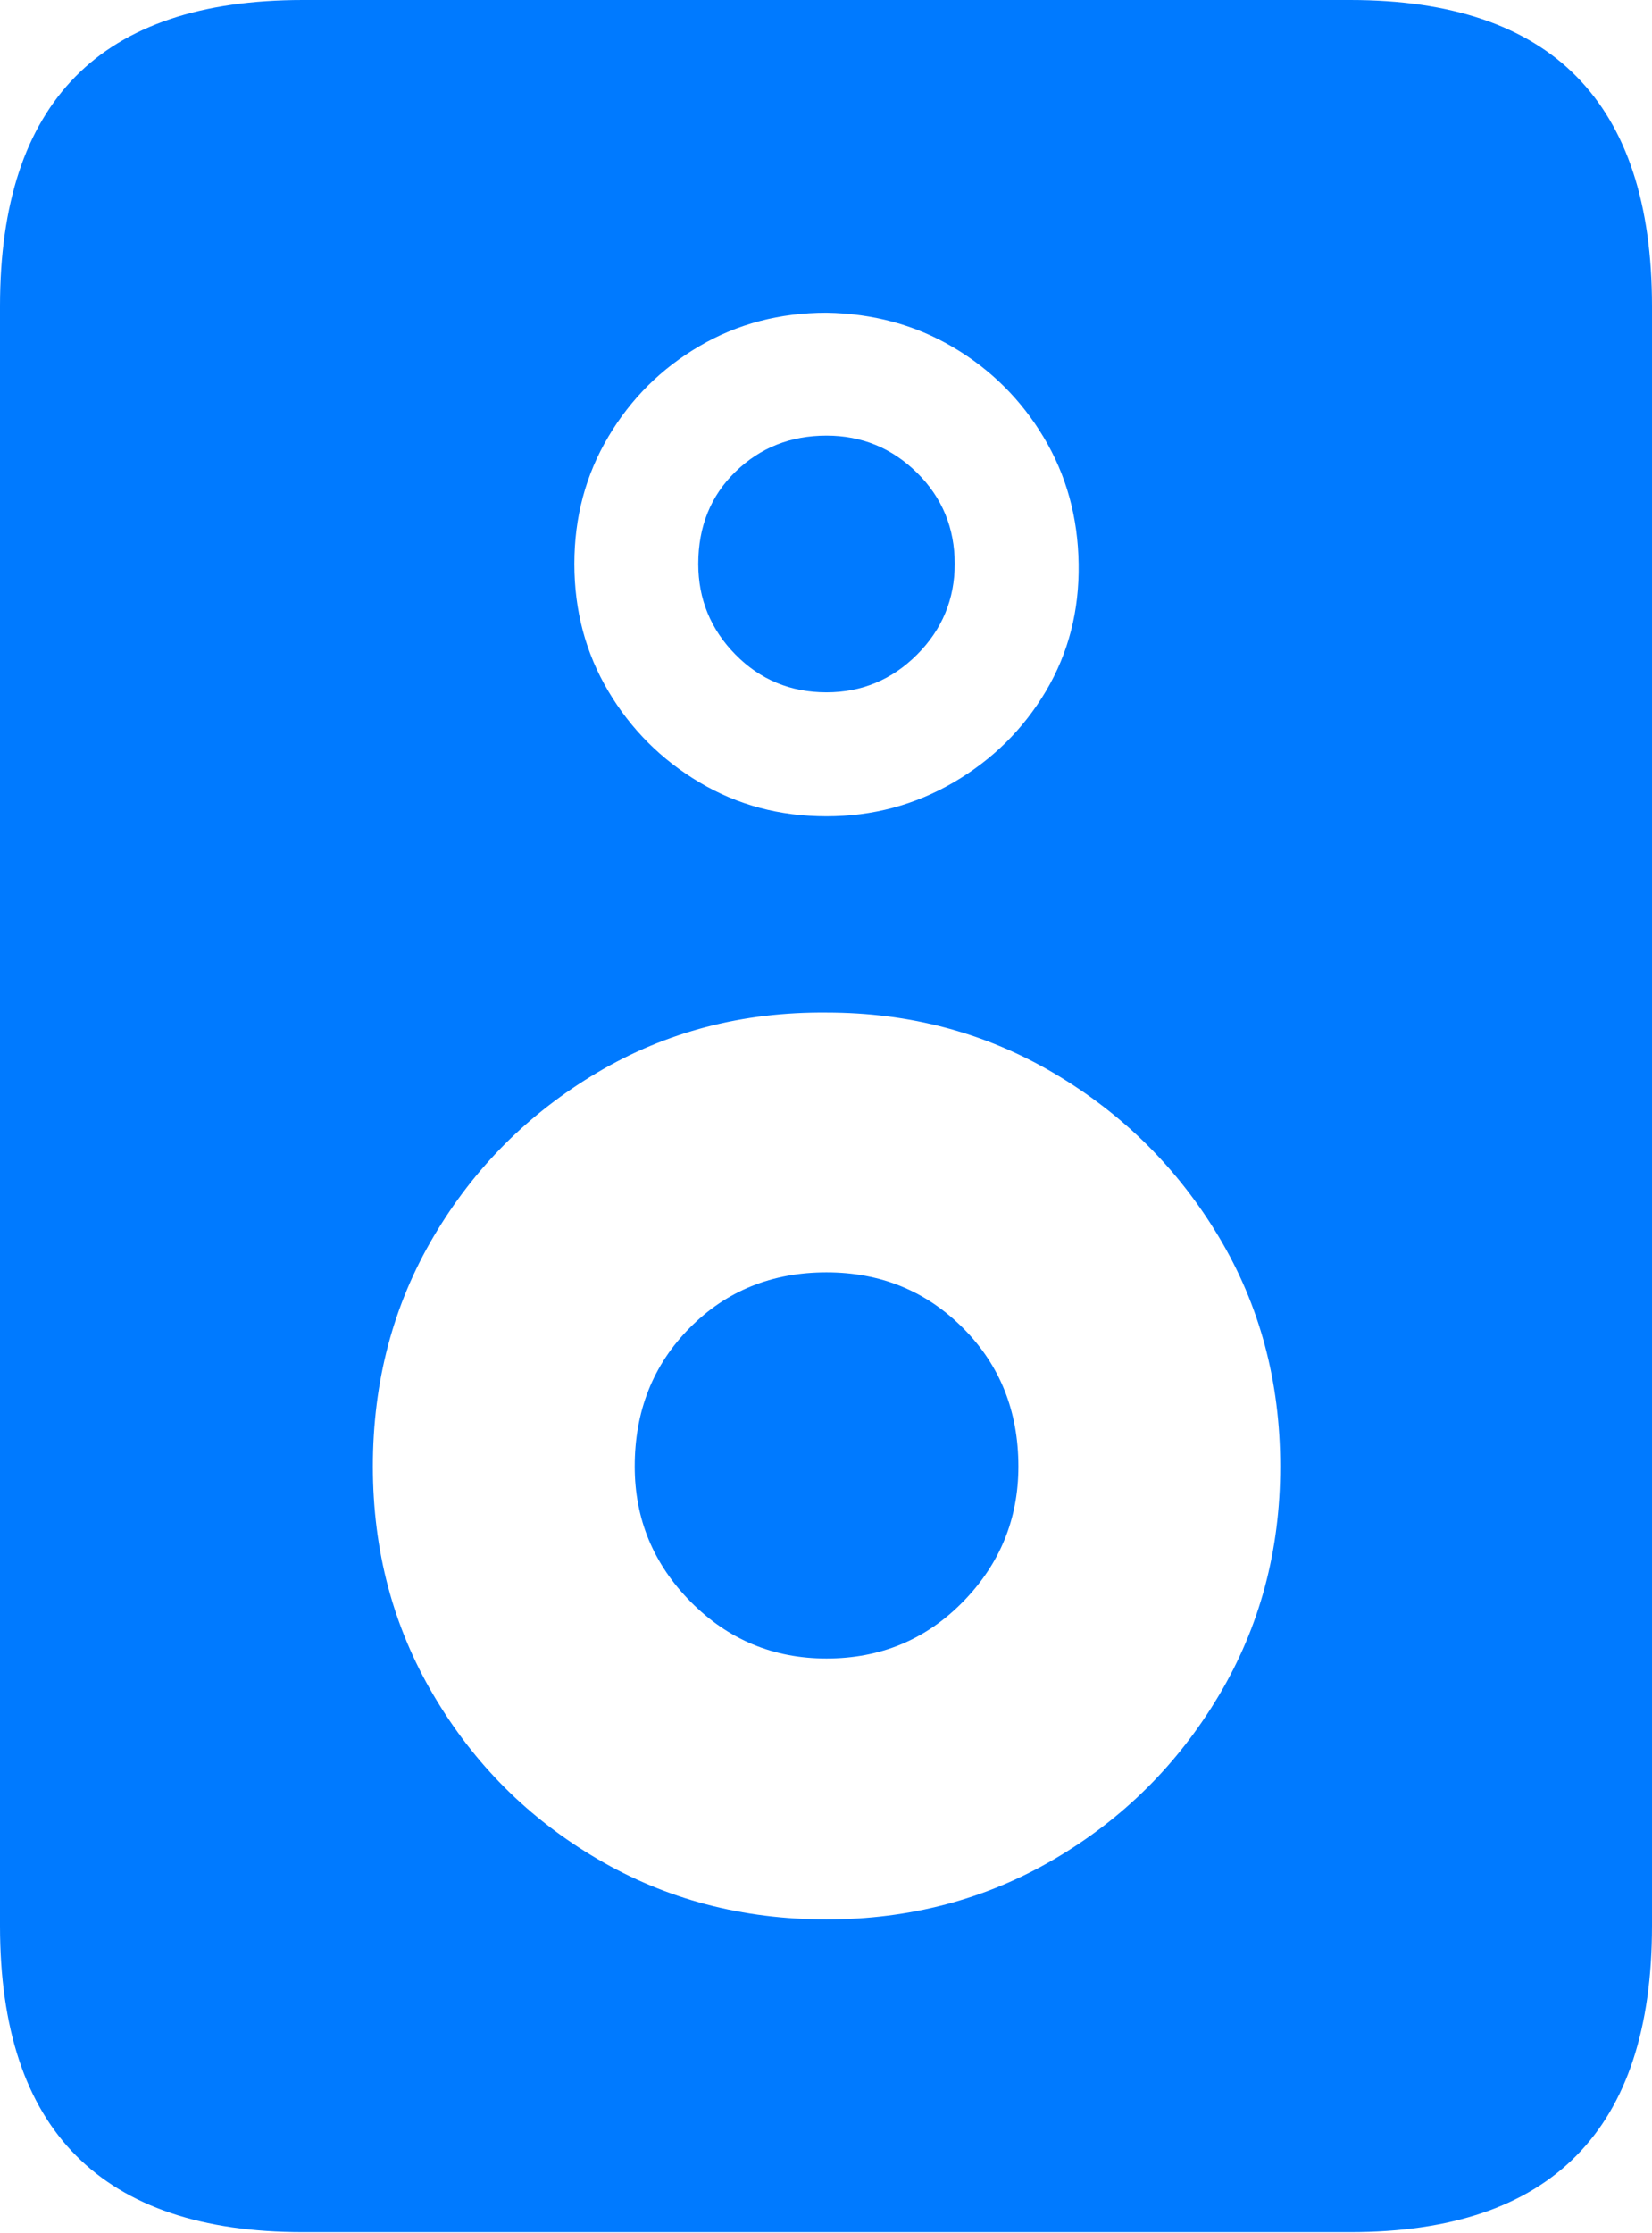 <?xml version="1.0" encoding="UTF-8"?>
<!--Generator: Apple Native CoreSVG 175.5-->
<!DOCTYPE svg
PUBLIC "-//W3C//DTD SVG 1.1//EN"
       "http://www.w3.org/Graphics/SVG/1.1/DTD/svg11.dtd">
<svg version="1.1" xmlns="http://www.w3.org/2000/svg" xmlns:xlink="http://www.w3.org/1999/xlink" width="14.971" height="20.225">
 <g>
  <rect height="20.225" opacity="0" width="14.971" x="0" y="0"/>
  <path d="M0 2.773L0 17.441Q0 18.828 0.688 19.521Q1.377 20.215 2.744 20.215L12.236 20.215Q13.604 20.215 14.287 19.521Q14.971 18.828 14.971 17.441L14.971 2.773Q14.971 1.387 14.287 0.693Q13.604 0 12.236 0L2.744 0Q1.367 0 0.684 0.693Q0 1.387 0 2.773ZM7.49 17.383Q6.348 17.383 5.415 16.836Q4.482 16.289 3.931 15.356Q3.379 14.424 3.379 13.281Q3.379 12.129 3.931 11.196Q4.482 10.264 5.415 9.712Q6.348 9.16 7.49 9.17Q8.623 9.17 9.556 9.722Q10.488 10.273 11.045 11.201Q11.602 12.129 11.602 13.281Q11.602 14.424 11.045 15.356Q10.488 16.289 9.556 16.836Q8.623 17.383 7.49 17.383ZM7.49 7.393Q6.855 7.393 6.338 7.085Q5.82 6.777 5.513 6.26Q5.205 5.742 5.205 5.107Q5.205 4.473 5.513 3.955Q5.82 3.438 6.338 3.135Q6.855 2.832 7.49 2.832Q8.125 2.842 8.638 3.145Q9.15 3.447 9.458 3.96Q9.766 4.473 9.775 5.107Q9.785 5.742 9.478 6.26Q9.17 6.777 8.643 7.085Q8.115 7.393 7.49 7.393ZM7.49 15.02Q8.223 15.02 8.726 14.507Q9.229 13.994 9.229 13.281Q9.229 12.529 8.726 12.026Q8.223 11.523 7.49 11.523Q6.748 11.523 6.25 12.026Q5.752 12.529 5.752 13.281Q5.752 13.994 6.26 14.507Q6.768 15.02 7.49 15.02ZM7.49 6.27Q7.969 6.27 8.311 5.928Q8.652 5.586 8.652 5.107Q8.652 4.619 8.311 4.282Q7.969 3.945 7.49 3.945Q7.002 3.945 6.665 4.272Q6.328 4.6 6.328 5.107Q6.328 5.586 6.665 5.928Q7.002 6.27 7.49 6.27Z" fill="#007aff"/>
 </g>
</svg>
